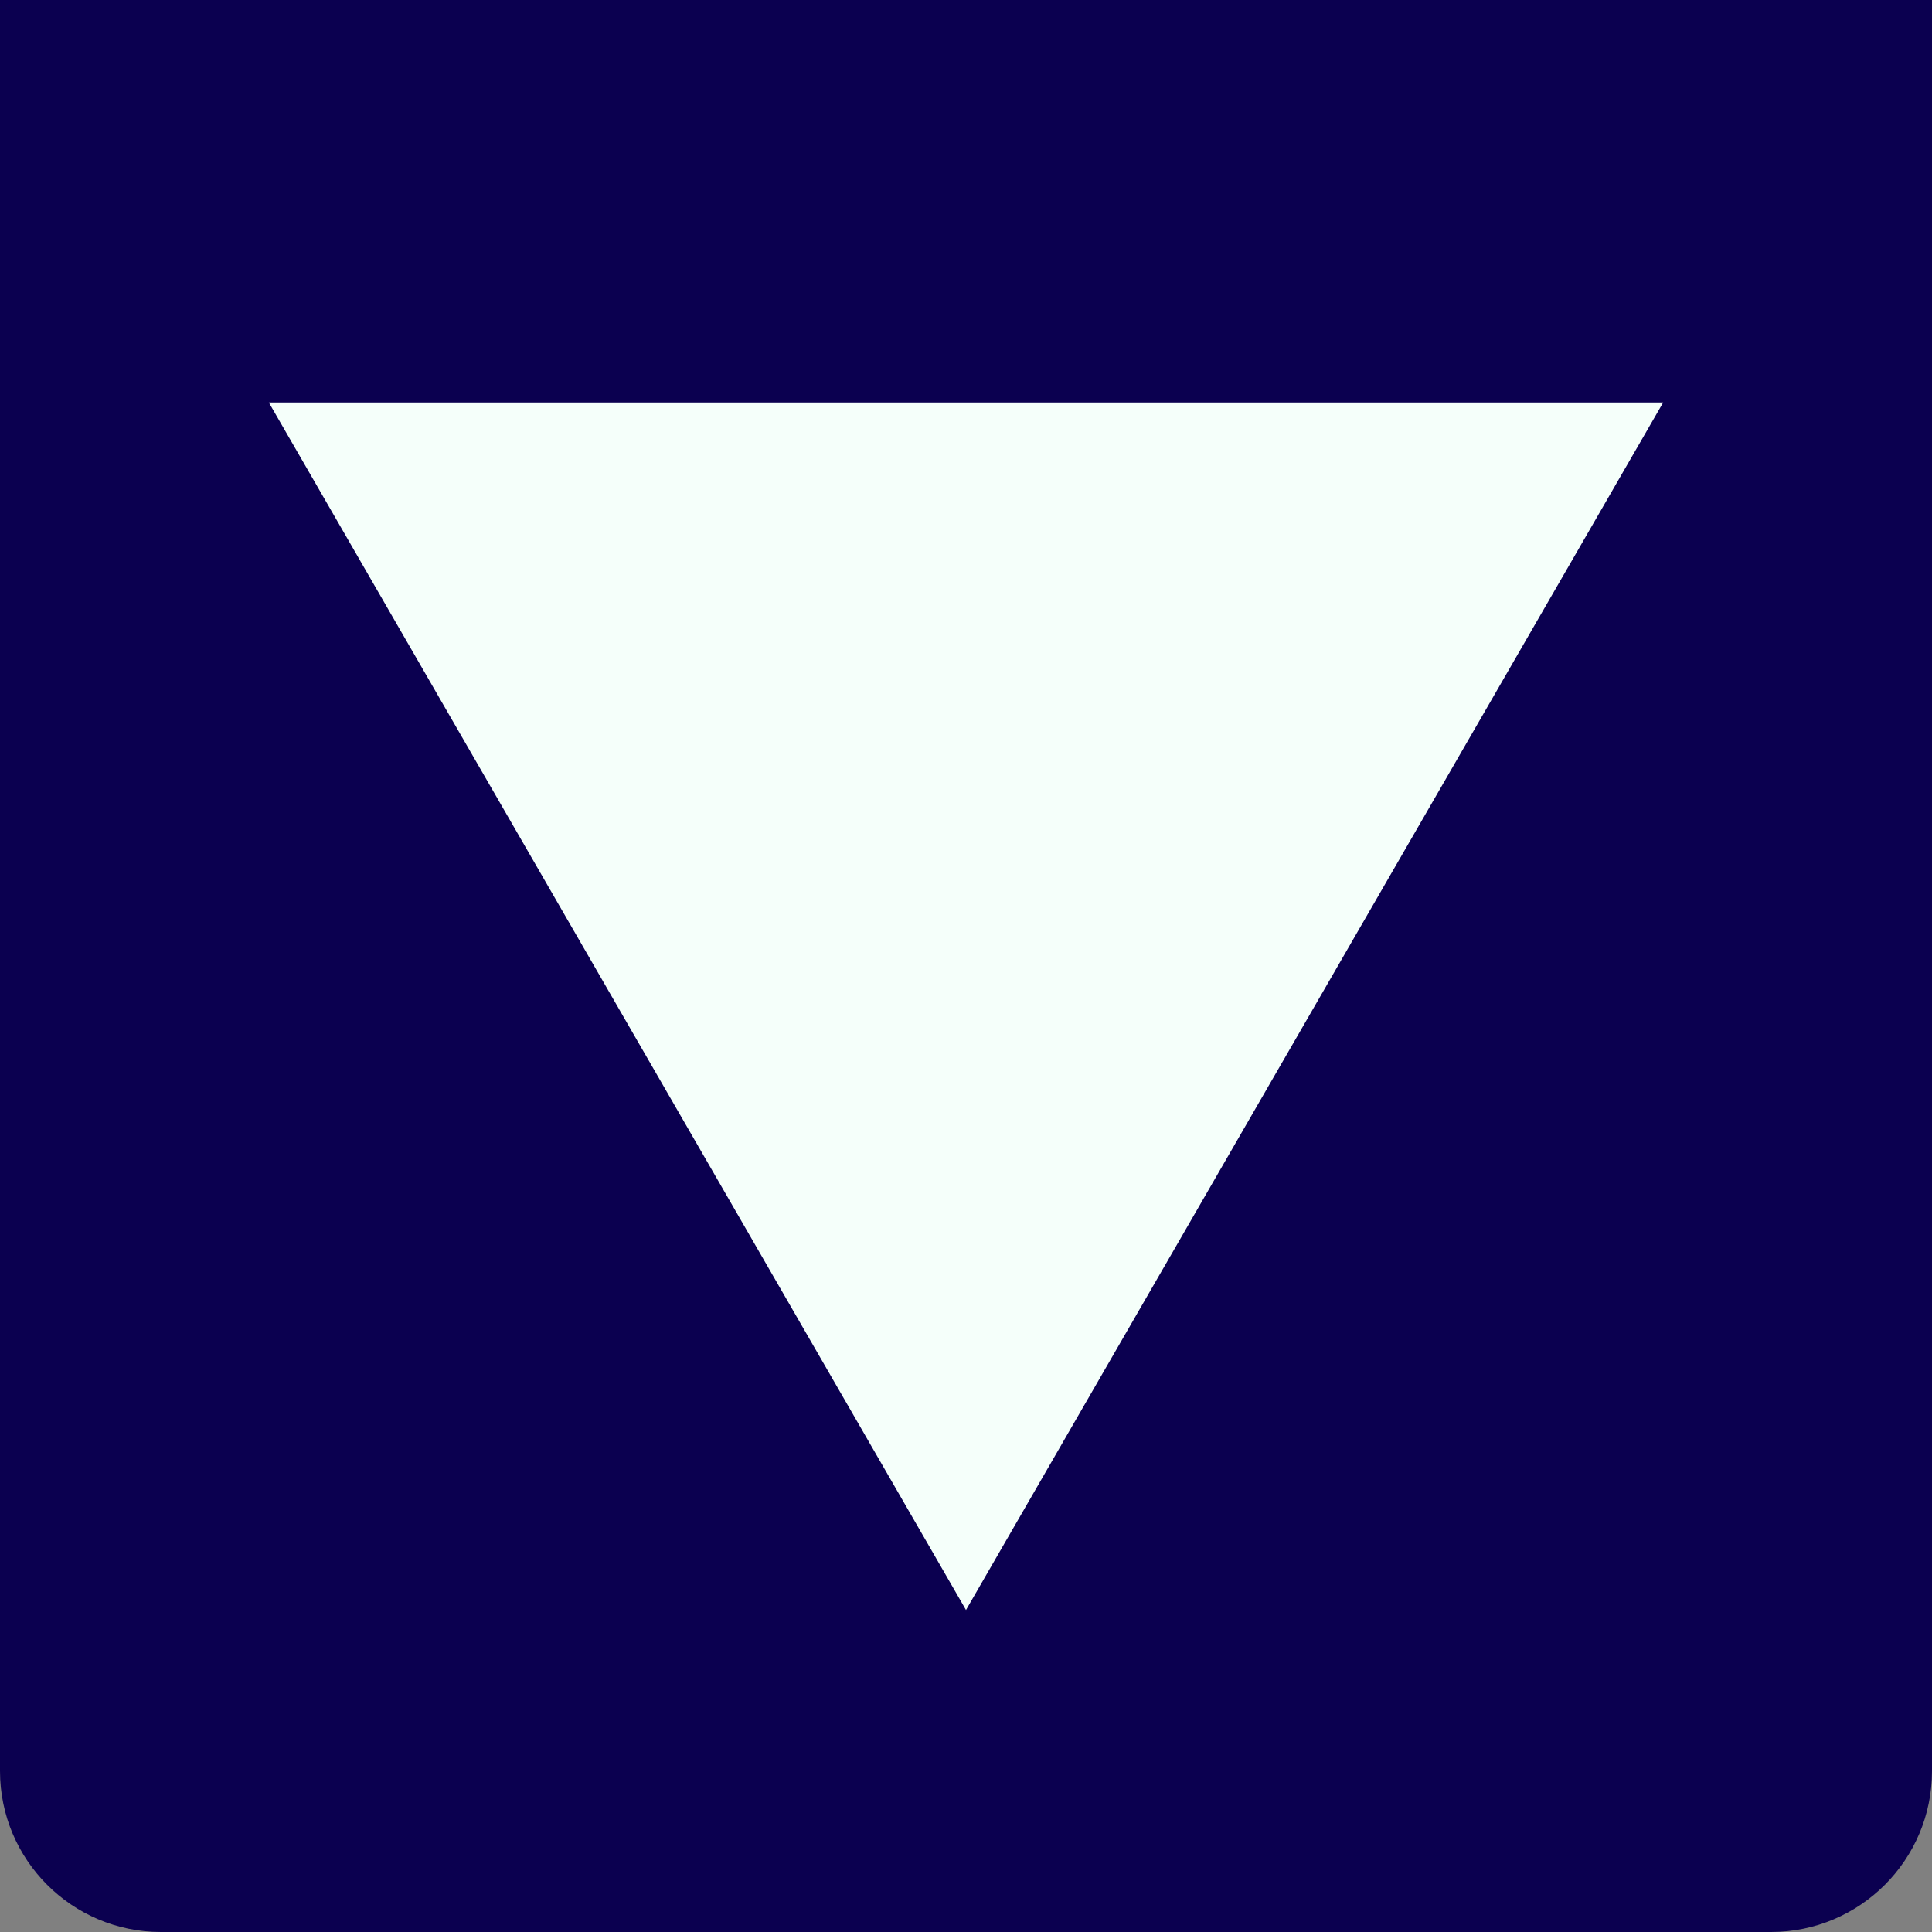 <svg width="60" height="60" viewBox="0 0 60 60" fill="none" xmlns="http://www.w3.org/2000/svg">
<rect x="0" y="0" width="60" height="60" fill="#808080" stroke="none"/>
<path d="M0 0H60V55C60 57.761 57.761 60 55 60H5C2.239 60 0 57.761 0 55V0Z" fill="#0B0050"/>
<path d="M30 50L8.349 12.5L51.651 12.5L30 50Z" fill="#F5FFFA"/>
</svg>
